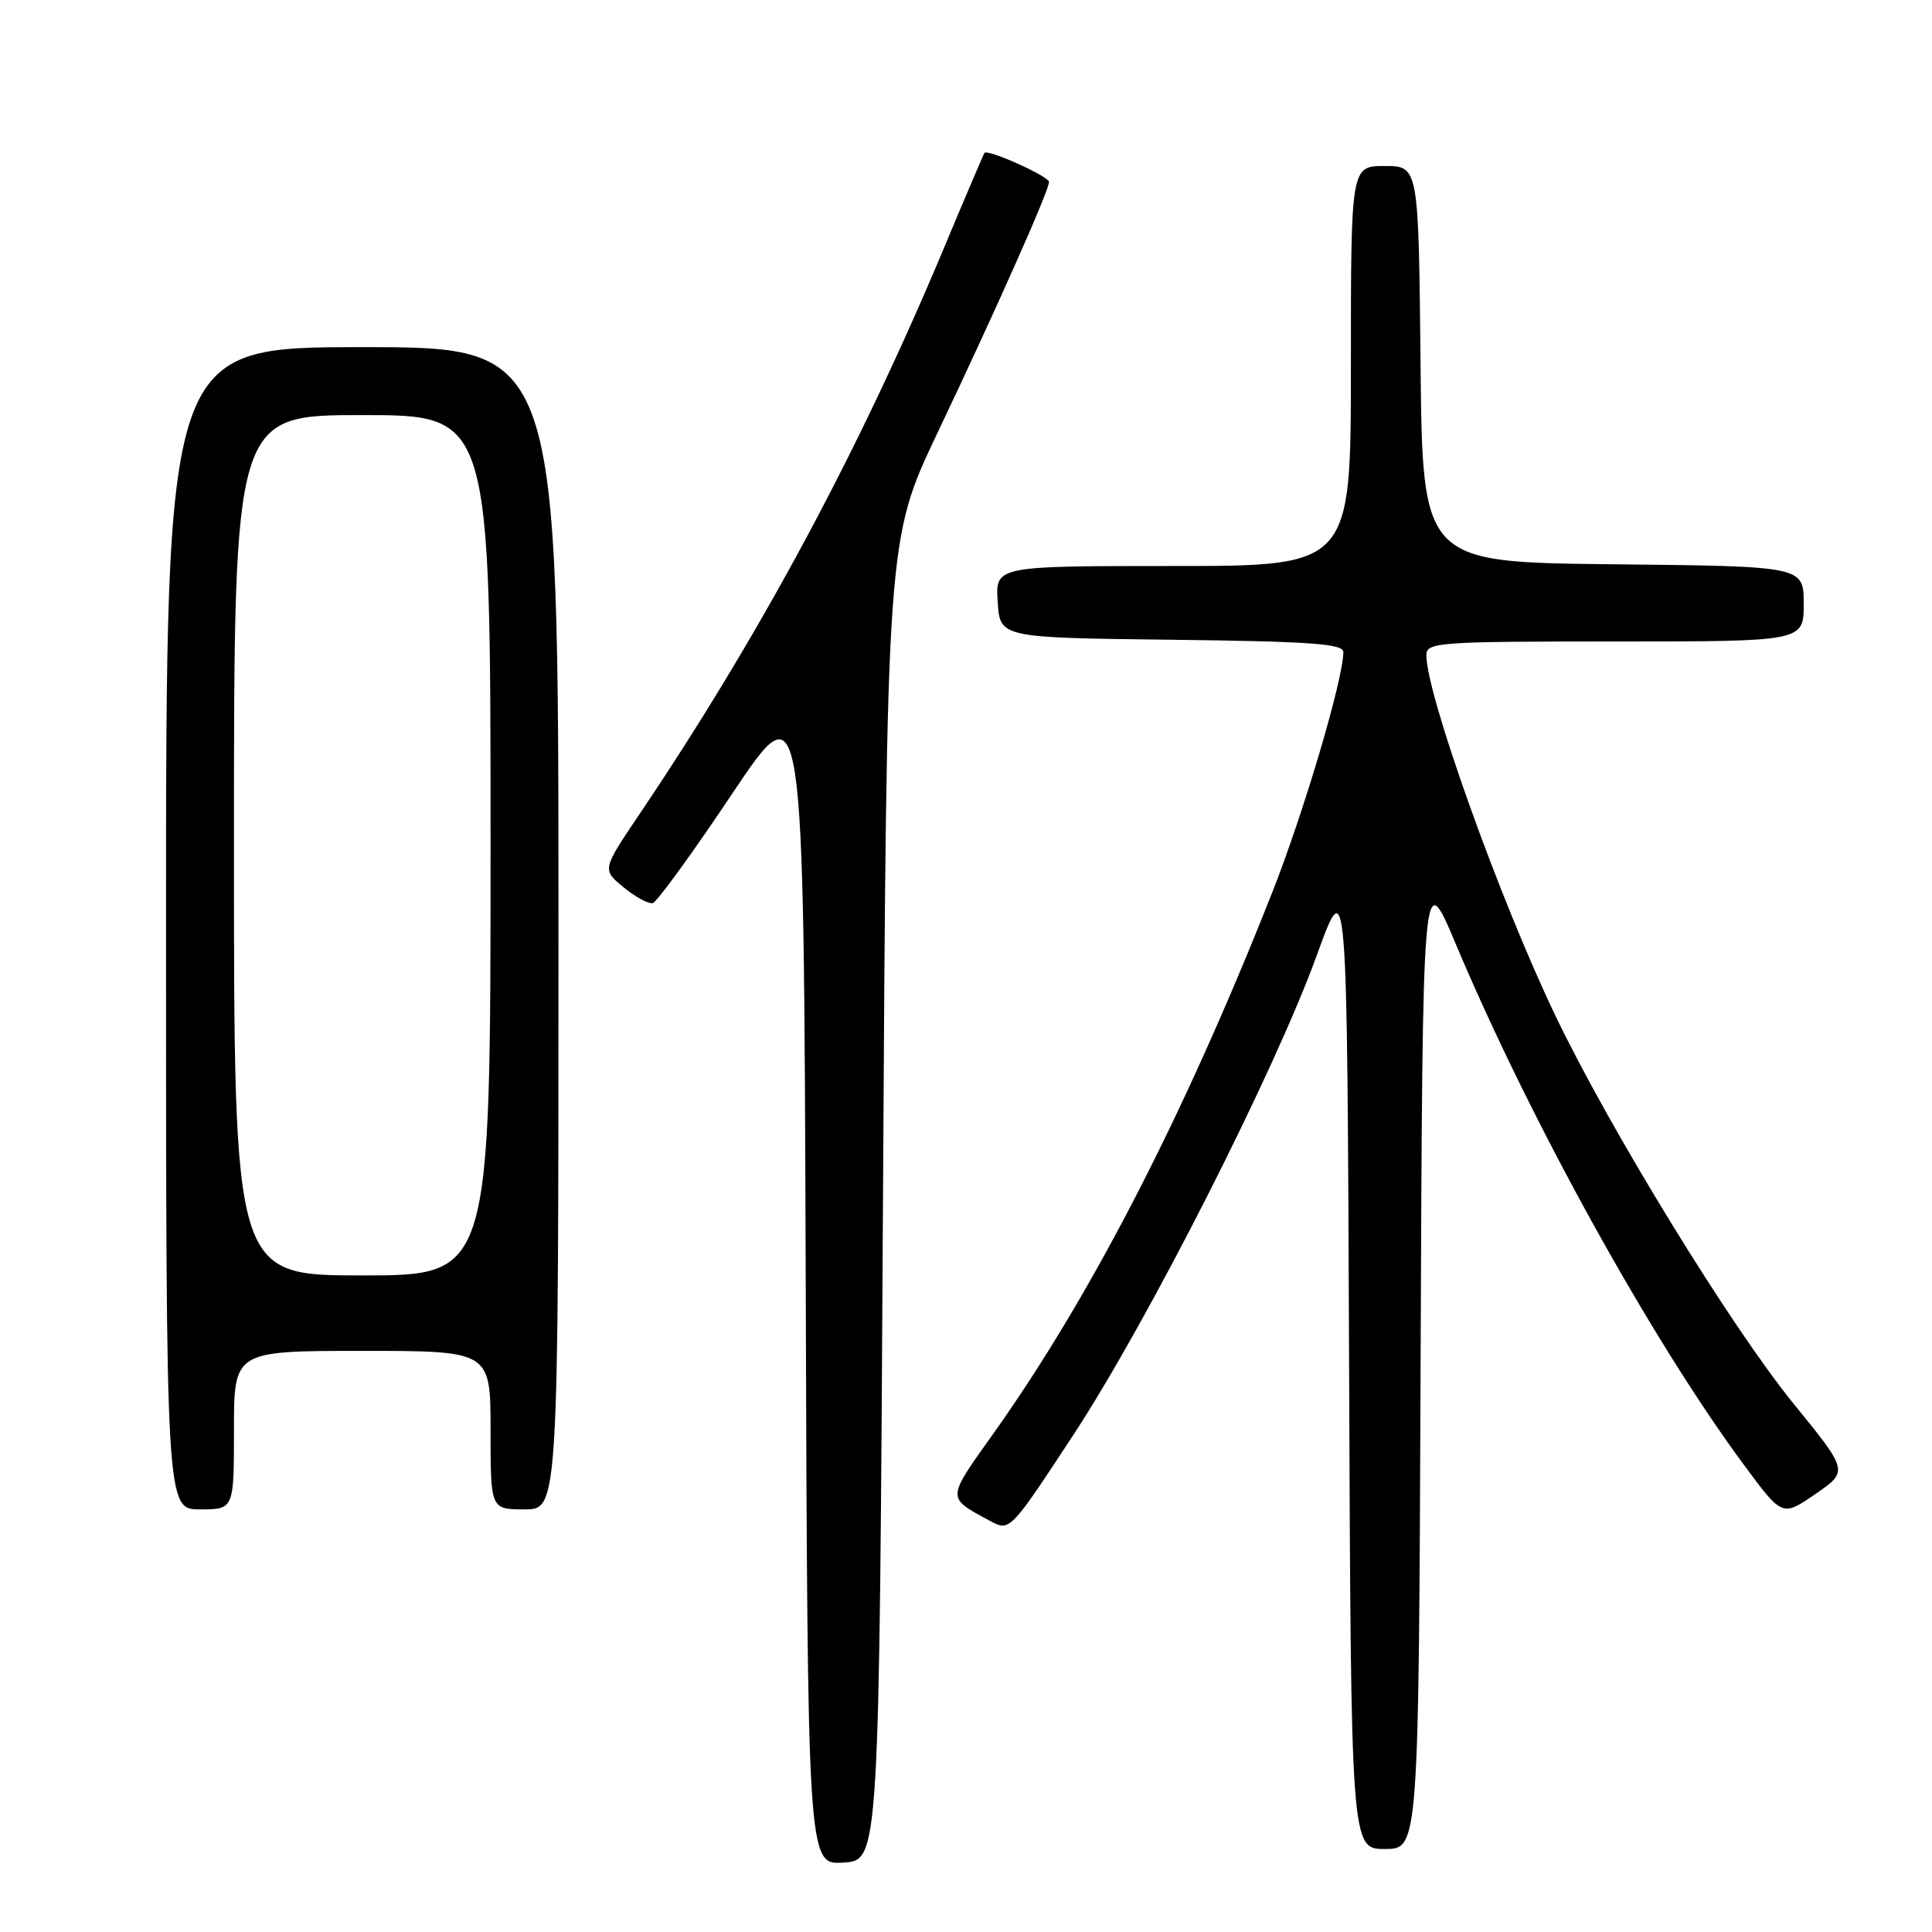 <?xml version="1.0" encoding="UTF-8" standalone="no"?>
<!DOCTYPE svg PUBLIC "-//W3C//DTD SVG 1.1//EN" "http://www.w3.org/Graphics/SVG/1.1/DTD/svg11.dtd" >
<svg xmlns="http://www.w3.org/2000/svg" xmlns:xlink="http://www.w3.org/1999/xlink" version="1.1" viewBox="0 0 256 256">
 <g >
 <path fill="currentColor"
d=" M 117.00 159.00 C 117.50 71.50 117.50 71.50 124.22 57.36 C 132.07 40.86 139.00 25.25 139.00 24.11 C 139.00 23.37 130.89 19.72 130.45 20.26 C 130.34 20.39 127.91 26.09 125.05 32.93 C 113.75 59.91 100.63 84.30 84.74 107.87 C 79.77 115.24 79.77 115.24 82.64 117.58 C 84.21 118.87 85.95 119.81 86.50 119.66 C 87.05 119.52 91.78 113.01 97.00 105.20 C 106.50 90.99 106.50 90.99 106.76 169.05 C 107.01 247.11 107.01 247.11 111.76 246.80 C 116.50 246.50 116.50 246.50 117.00 159.00 Z  M 188.24 179.82 C 188.50 114.64 188.50 114.64 192.89 125.07 C 202.78 148.56 218.87 177.63 231.18 194.24 C 236.17 200.98 236.17 200.98 240.56 197.96 C 244.94 194.94 244.94 194.94 237.63 185.96 C 229.38 175.83 213.25 149.54 206.06 134.50 C 198.69 119.11 189.00 92.02 189.00 86.82 C 189.00 85.11 190.47 85.00 214.00 85.00 C 239.00 85.00 239.00 85.00 239.00 80.02 C 239.00 75.03 239.00 75.03 213.75 74.77 C 188.50 74.50 188.50 74.50 188.23 48.25 C 187.97 22.00 187.97 22.00 183.48 22.00 C 179.00 22.00 179.00 22.00 179.00 48.50 C 179.00 75.00 179.00 75.00 155.45 75.00 C 131.89 75.00 131.89 75.00 132.20 79.75 C 132.50 84.50 132.50 84.50 155.25 84.77 C 173.57 84.99 178.00 85.30 178.00 86.39 C 178.00 89.98 172.73 107.77 168.50 118.45 C 156.85 147.90 144.53 171.78 131.73 189.81 C 125.35 198.78 125.37 198.37 131.15 201.51 C 133.81 202.95 133.81 202.95 142.15 190.25 C 152.02 175.24 168.89 142.02 174.51 126.51 C 178.50 115.51 178.50 115.51 178.76 180.26 C 179.01 245.00 179.01 245.00 183.50 245.00 C 187.99 245.00 187.99 245.00 188.24 179.82 Z  M 31.00 189.50 C 31.00 179.00 31.00 179.00 48.00 179.00 C 65.00 179.00 65.00 179.00 65.00 189.50 C 65.00 200.00 65.00 200.00 69.50 200.00 C 74.00 200.00 74.00 200.00 74.00 123.00 C 74.00 46.00 74.00 46.00 48.00 46.00 C 22.00 46.00 22.00 46.00 22.00 123.00 C 22.00 200.00 22.00 200.00 26.50 200.00 C 31.00 200.00 31.00 200.00 31.00 189.50 Z  M 31.00 112.00 C 31.00 55.00 31.00 55.00 48.00 55.00 C 65.00 55.00 65.00 55.00 65.00 112.00 C 65.00 169.00 65.00 169.00 48.00 169.00 C 31.00 169.00 31.00 169.00 31.00 112.00 Z "/>
</g>
</svg>